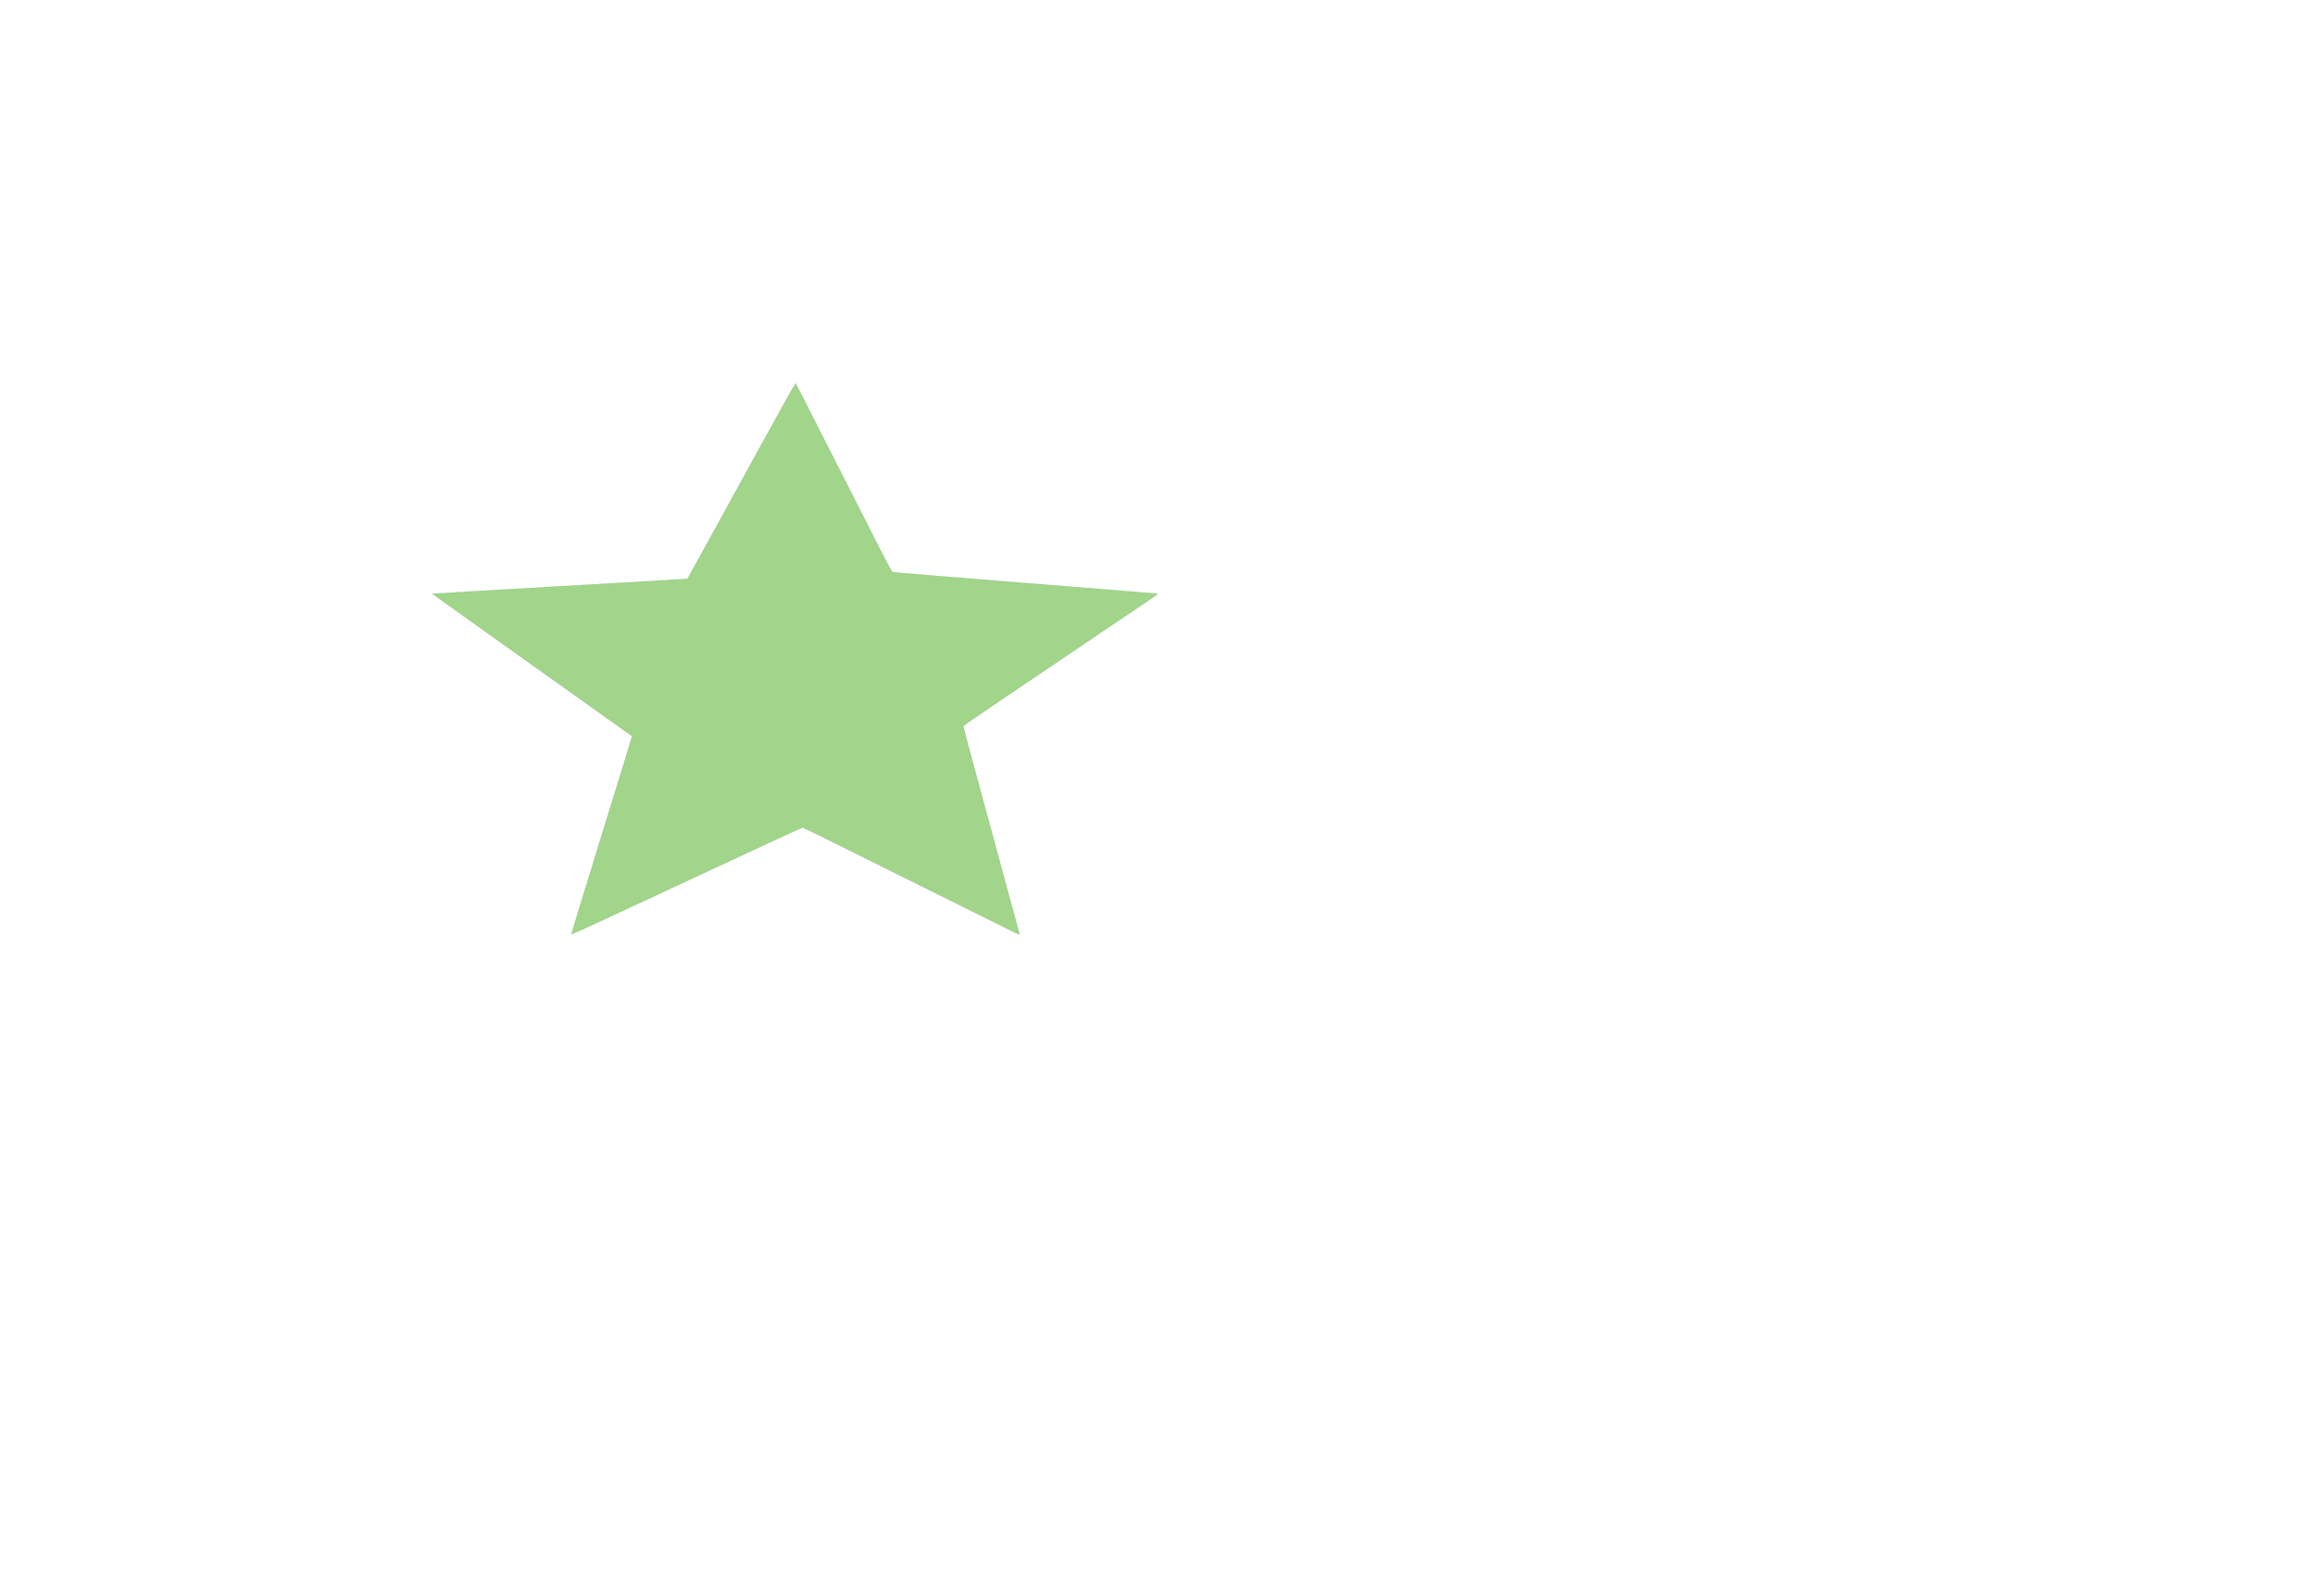 <svg width="580" height="400" xmlns="http://www.w3.org/2000/svg">
 <!-- Created with Method Draw - http://github.com/duopixel/Method-Draw/ -->

 <g>
  <title>background</title>
  <rect fill="#fff" id="canvas_background" height="402" width="582" y="-1" x="-1"/>
  <g display="none" overflow="visible" y="0" x="0" height="100%" width="100%" id="canvasGrid">
   <rect fill="url(#gridpattern)" stroke-width="0" y="0" x="0" height="100%" width="100%"/>
  </g>
 </g>
 <g>
  <title>Layer 1</title>
  <g stroke="null" id="svg_6">
   <g id="svg_4" fill="#000000" transform="matrix(0.015,0,0,-0.012,-3711.74,-1836.849) ">
    <path fill="#A0D58A" stroke="null" id="svg_5" d="m260127.613,-162441.891c-332,-755 -736,-1674 -898,-2043c-161,-368 -295,-671 -297,-673c-2,-2 -308,-25 -682,-52c-373,-27 -1054,-76 -1513,-109c-459,-34 -1087,-79 -1395,-101c-308,-22 -585,-43 -615,-46l-54,-6l49,-47c28,-25 336,-300 684,-611c349,-311 806,-718 1016,-905c1267,-1130 1560,-1391 1572,-1400c17,-13 74,228 -542,-2265c-256,-1036 -464,-1887 -463,-1890c2,-4 869,499 1928,1117c1058,618 1931,1122 1940,1120c8,-2 398,-242 865,-532c468,-291 1165,-724 1550,-963c385,-239 811,-504 947,-588c135,-85 249,-154 253,-154c4,0 4,17 0,38c-6,34 -411,1897 -776,3568c-87,402 -159,738 -159,747c0,13 649,563 2997,2542c258,217 261,220 230,227c-18,4 -1011,104 -2207,223c-1196,119 -2184,220 -2196,225c-15,6 -62,111 -199,446c-98,242 -412,1013 -697,1714c-285,701 -564,1388 -620,1525c-56,138 -104,253 -108,258c-3,4 -278,-610 -610,-1365z"/>
   </g>
  </g>
 </g>
</svg>